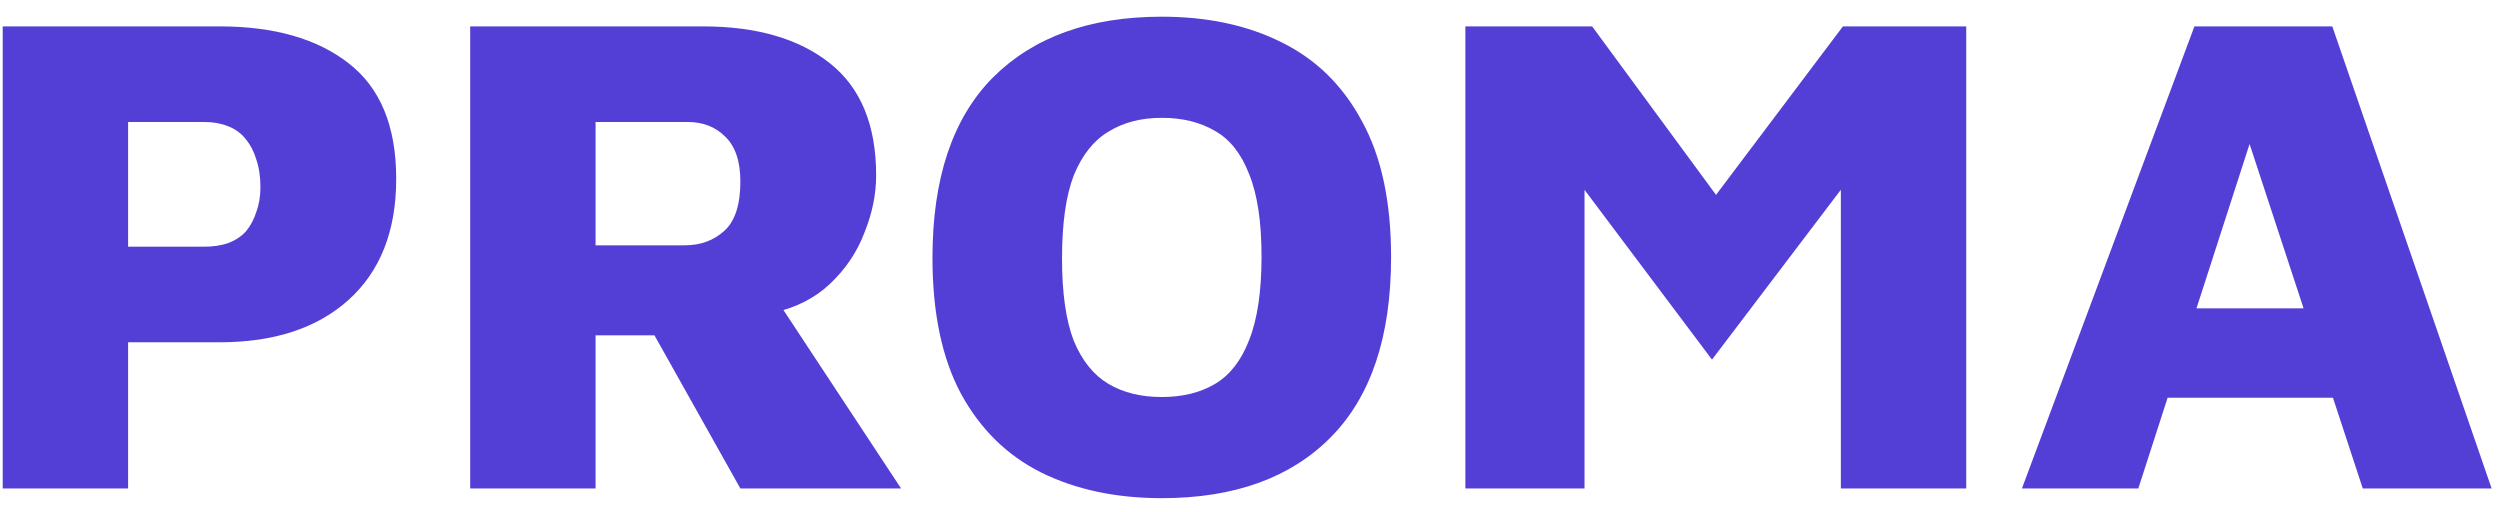 <svg width="83" height="17" viewBox="0 0 83 17" fill="none" xmlns="http://www.w3.org/2000/svg">
<path d="M4.253 11.364V16.217H0.09V0.876H7.289C9.098 0.876 10.524 1.283 11.567 2.095C12.625 2.908 13.154 4.188 13.154 5.936C13.154 7.669 12.625 9.011 11.567 9.961C10.524 10.897 9.098 11.364 7.289 11.364H4.253ZM4.253 8.19H6.783C7.074 8.19 7.335 8.152 7.565 8.075C7.81 7.983 8.01 7.853 8.163 7.684C8.316 7.5 8.431 7.286 8.508 7.04C8.6 6.795 8.646 6.519 8.646 6.212C8.646 5.86 8.6 5.553 8.508 5.292C8.431 5.032 8.316 4.809 8.163 4.625C8.01 4.426 7.81 4.28 7.565 4.188C7.335 4.096 7.074 4.05 6.783 4.05H4.253V8.19ZM15.61 16.217V0.876H23.338C25.117 0.876 26.52 1.283 27.547 2.095C28.575 2.908 29.088 4.15 29.088 5.821C29.088 6.45 28.958 7.086 28.697 7.73C28.452 8.374 28.069 8.942 27.547 9.432C27.041 9.908 26.397 10.23 25.615 10.398L25.155 8.995L29.916 16.217H24.58L20.877 9.616L22.694 11.134H19.773V16.217H15.61ZM19.773 8.144H22.74C23.262 8.144 23.699 7.983 24.051 7.661C24.404 7.339 24.58 6.795 24.58 6.028C24.58 5.354 24.412 4.855 24.074 4.533C23.752 4.211 23.338 4.05 22.832 4.05H19.773V8.144ZM38.571 16.539C37.053 16.539 35.719 16.256 34.569 15.688C33.434 15.121 32.545 14.247 31.901 13.066C31.272 11.886 30.958 10.383 30.958 8.558C30.958 5.921 31.625 3.928 32.959 2.578C34.308 1.229 36.179 0.554 38.571 0.554C40.089 0.554 41.415 0.838 42.55 1.405C43.7 1.973 44.589 2.847 45.218 4.027C45.862 5.193 46.184 6.695 46.184 8.535C46.184 11.173 45.517 13.166 44.183 14.515C42.849 15.865 40.978 16.539 38.571 16.539ZM38.571 13.181C39.261 13.181 39.851 13.036 40.342 12.744C40.833 12.453 41.208 11.97 41.469 11.295C41.745 10.605 41.883 9.678 41.883 8.512C41.883 7.362 41.745 6.45 41.469 5.775C41.208 5.101 40.833 4.625 40.342 4.349C39.851 4.058 39.261 3.912 38.571 3.912C37.881 3.912 37.291 4.066 36.8 4.372C36.309 4.664 35.926 5.147 35.65 5.821C35.389 6.496 35.259 7.416 35.259 8.581C35.259 9.731 35.389 10.644 35.65 11.318C35.926 11.978 36.309 12.453 36.8 12.744C37.291 13.036 37.881 13.181 38.571 13.181ZM48.65 16.217V0.876H52.859L58.034 7.914L55.849 7.96L61.185 0.876H65.279V16.217H61.116V3.935L61.829 5.361L56.838 11.939L51.778 5.2L52.606 4.694V16.217H48.65ZM67.128 16.217L72.855 0.876H77.432L82.722 16.217H78.444L73.637 1.589L75.776 1.405L70.992 16.217H67.128ZM70.509 13.204L71.291 10.237H78.145L78.536 13.204H70.509Z" fill="#543FD6"/>
</svg>
